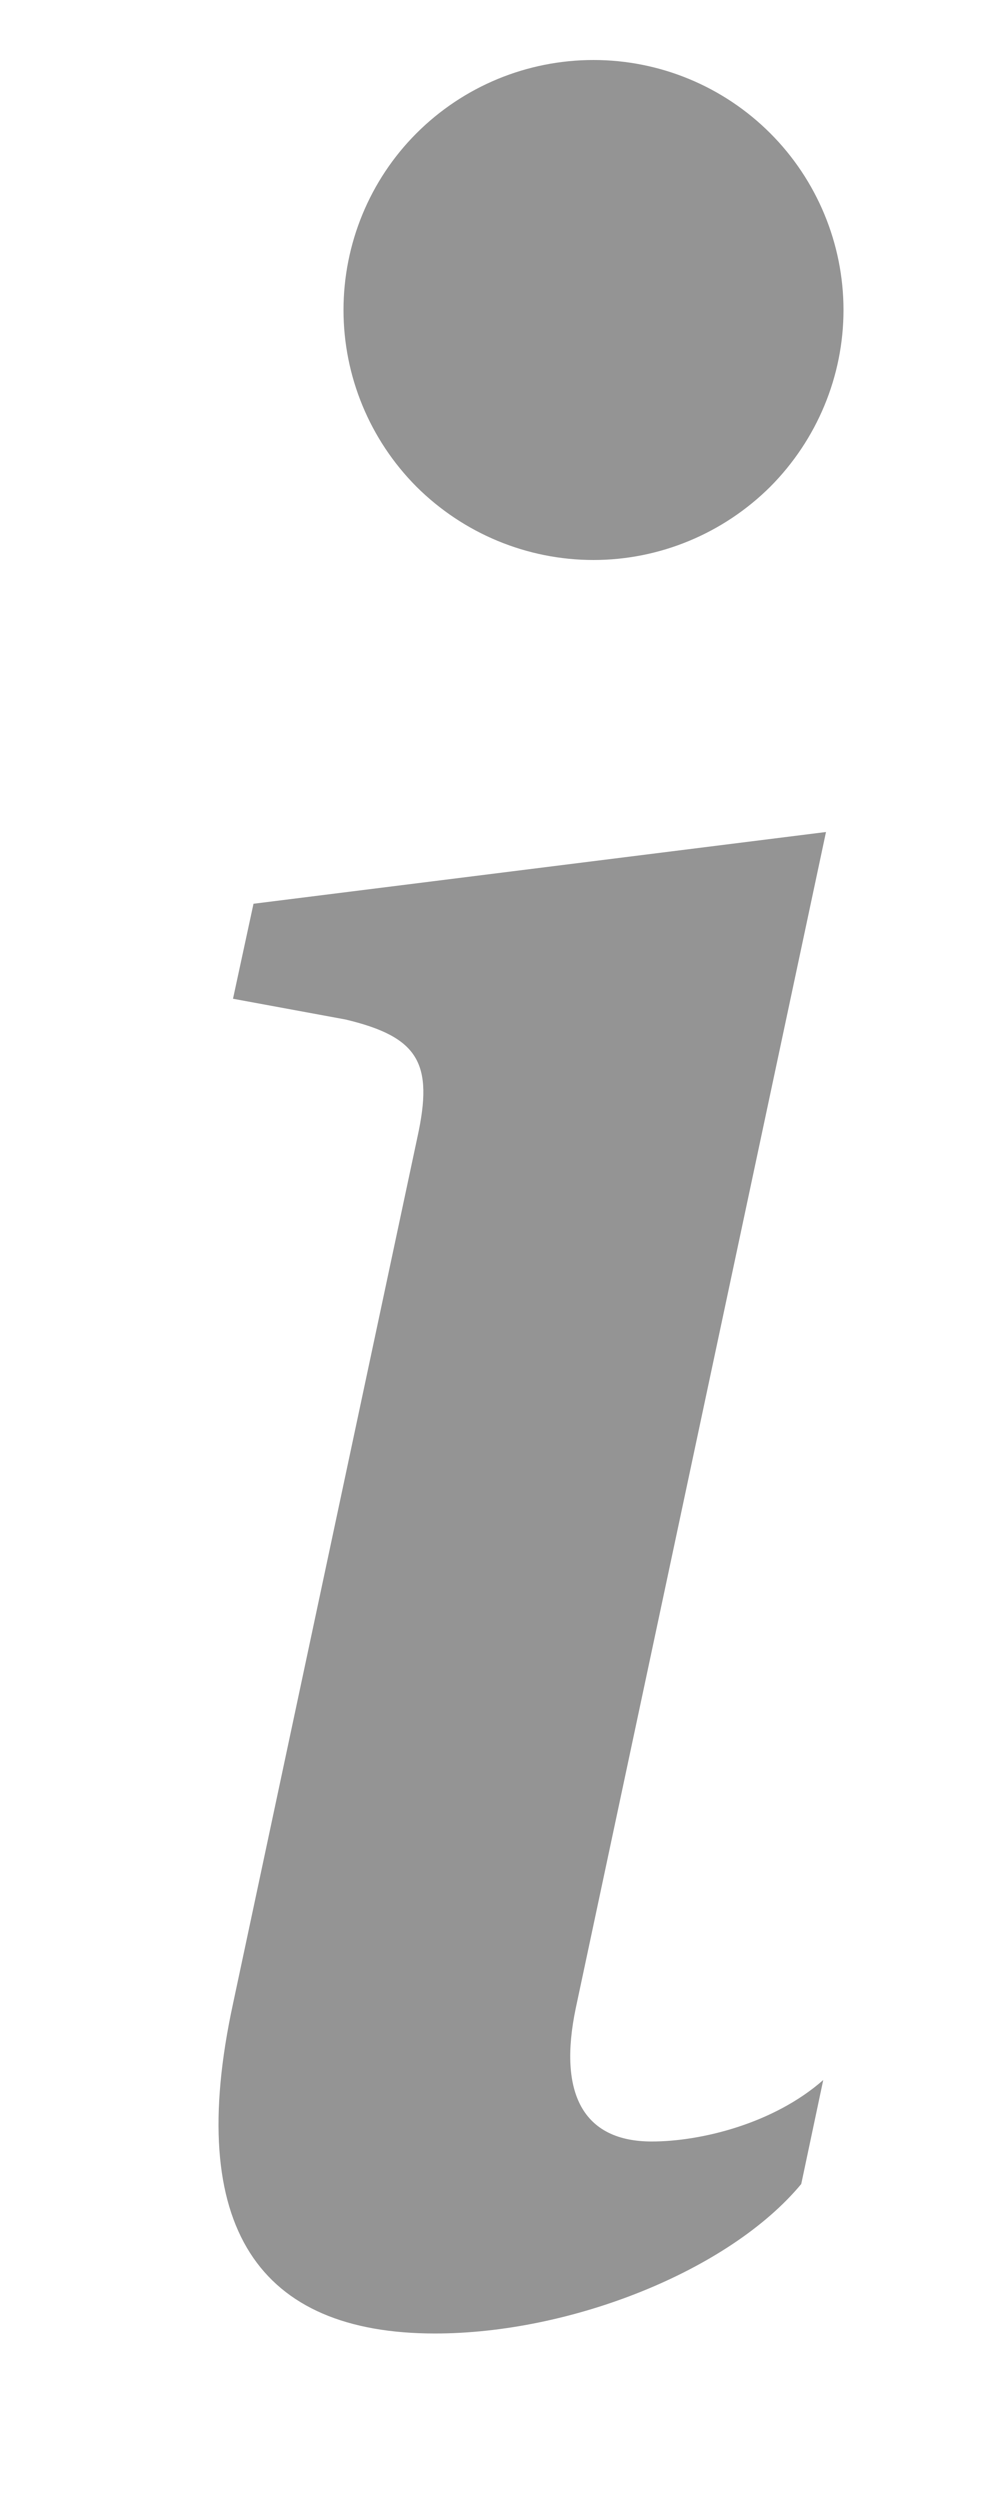 <svg width="4" height="10" viewBox="0 0 4 10" fill="none" xmlns="http://www.w3.org/2000/svg">
<path d="M3.304 3.328L1.014 3.615L0.932 3.995L1.382 4.078C1.676 4.148 1.734 4.254 1.67 4.547L0.932 8.015C0.738 8.912 1.037 9.334 1.74 9.334C2.285 9.334 2.918 9.082 3.205 8.736L3.293 8.32C3.093 8.496 2.801 8.566 2.607 8.566C2.332 8.566 2.232 8.373 2.303 8.033L3.304 3.328ZM3.374 1.24C3.374 1.505 3.268 1.759 3.081 1.947C2.893 2.134 2.639 2.24 2.374 2.24C2.108 2.24 1.854 2.134 1.666 1.947C1.479 1.759 1.374 1.505 1.374 1.24C1.374 0.975 1.479 0.72 1.666 0.533C1.854 0.345 2.108 0.24 2.374 0.24C2.639 0.24 2.893 0.345 3.081 0.533C3.268 0.72 3.374 0.975 3.374 1.24Z" fill="#949494"/>
</svg>
